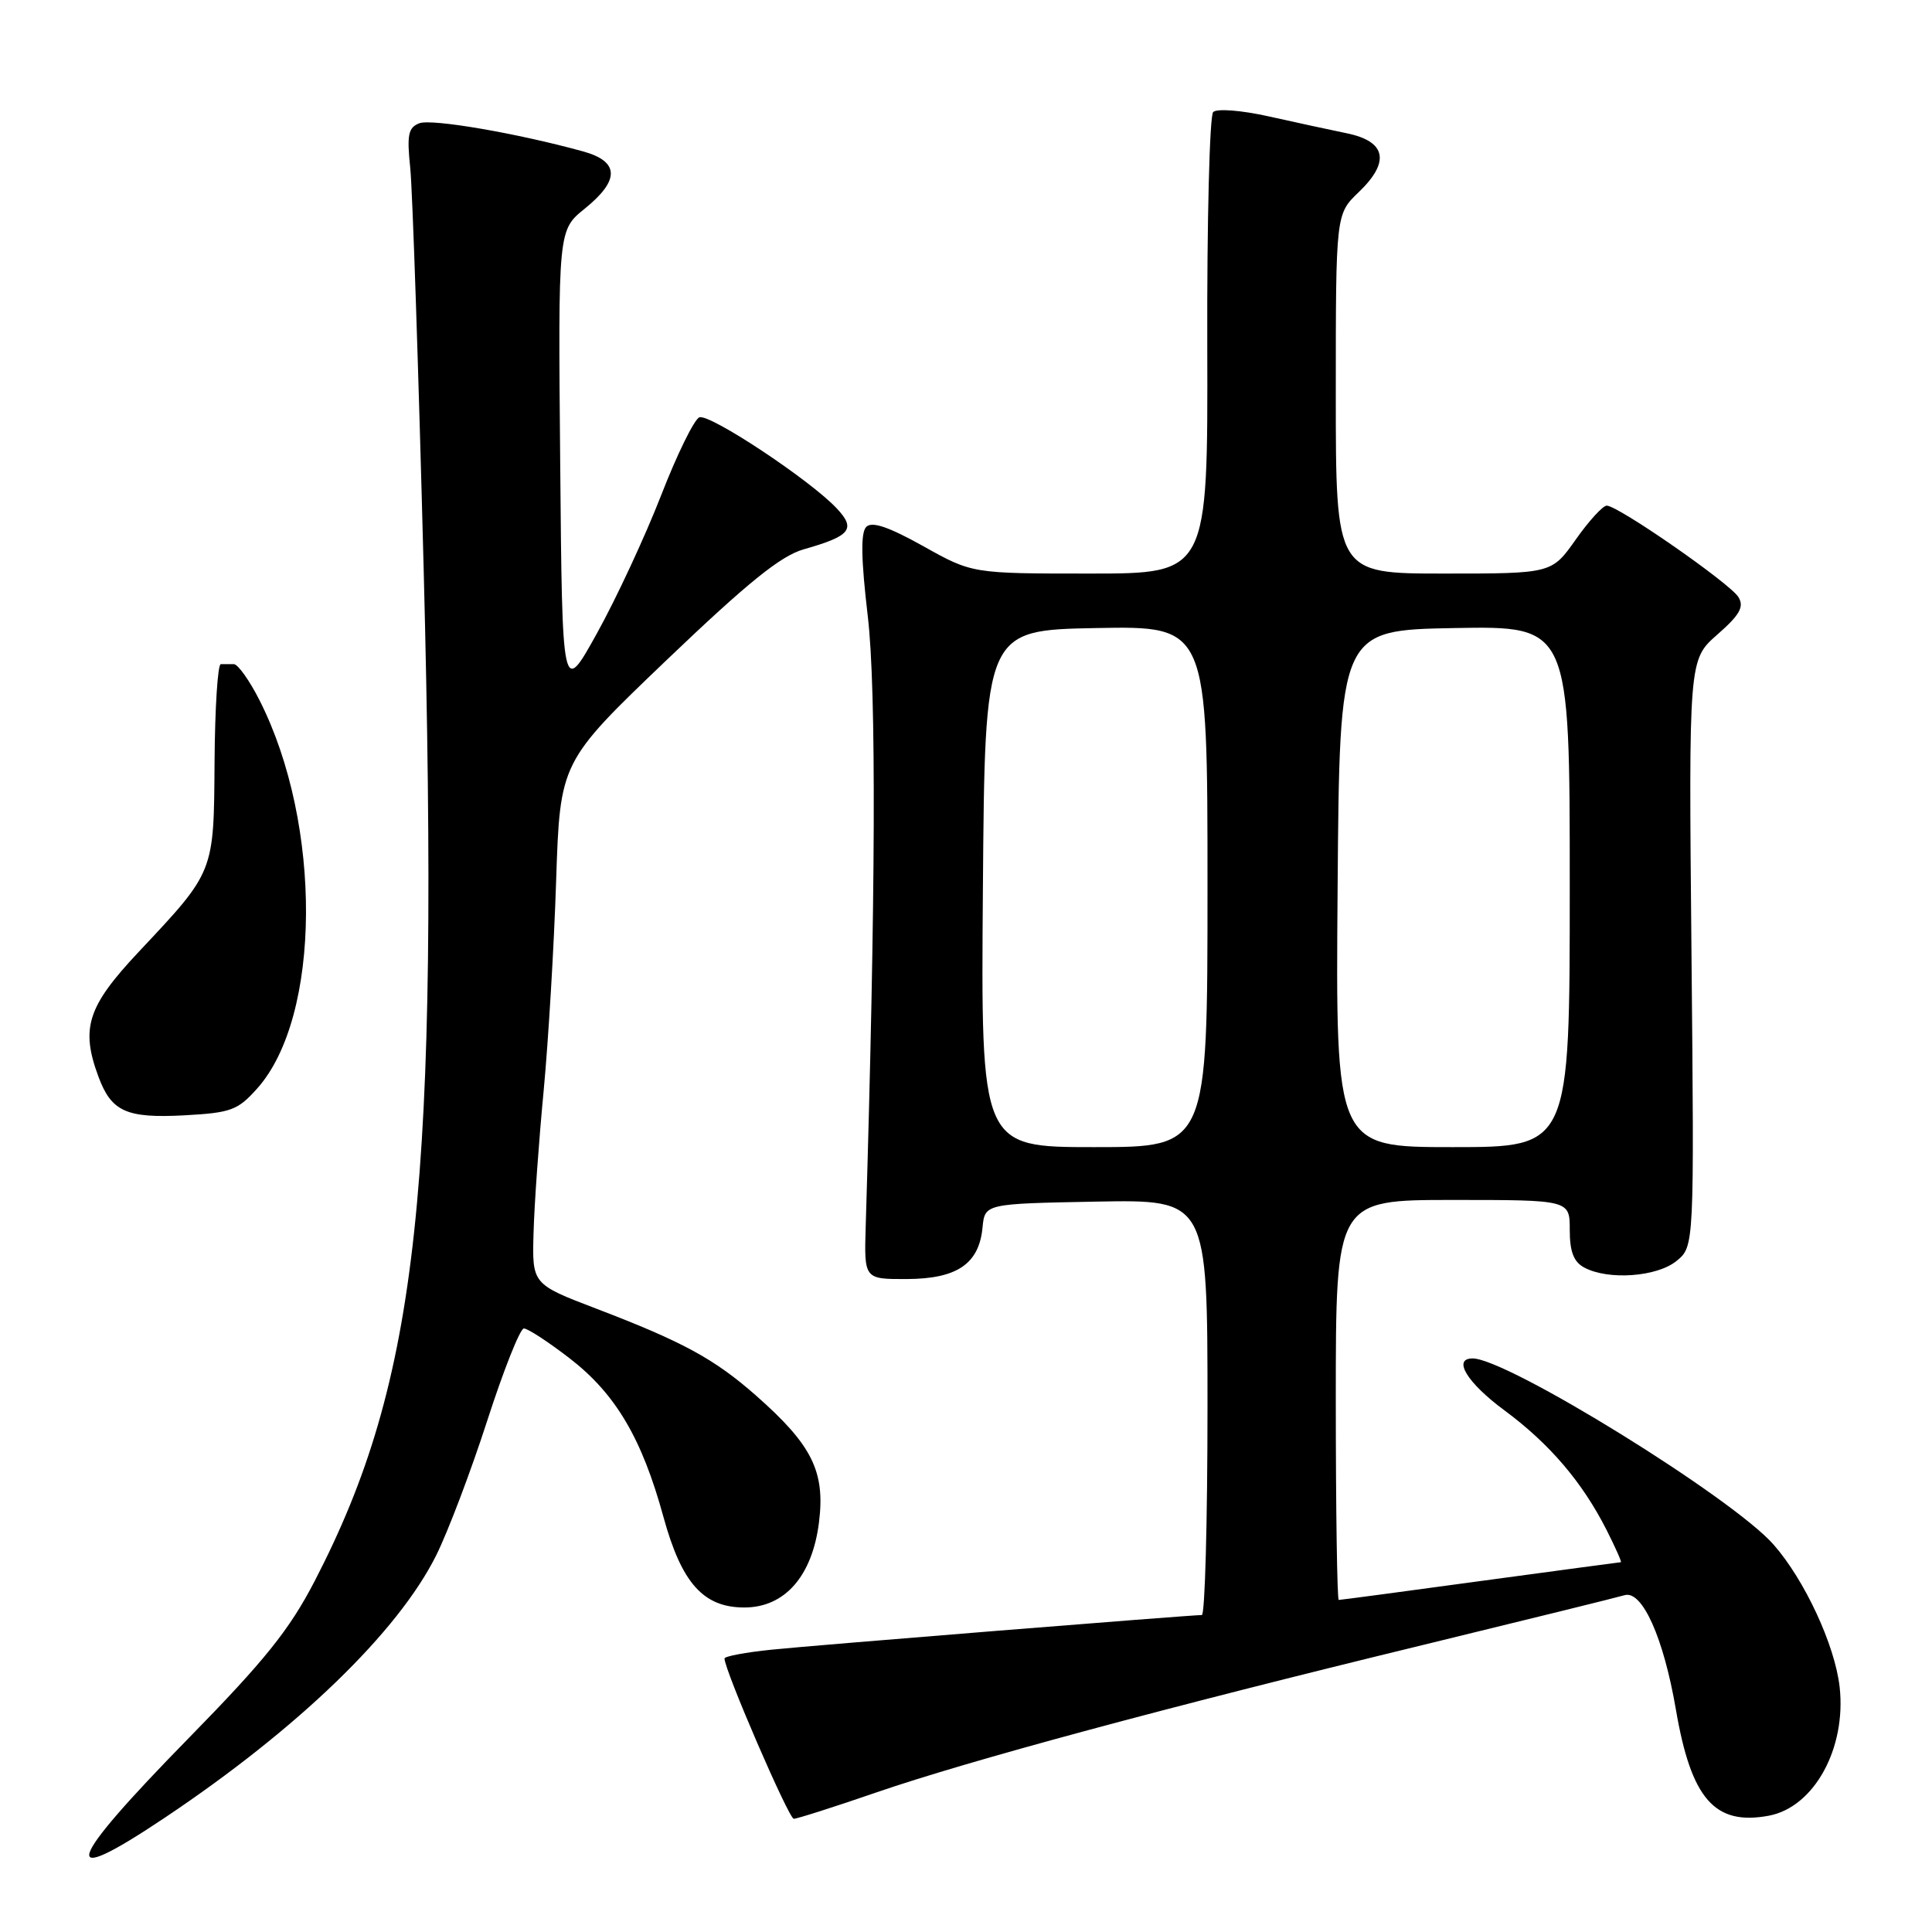 <?xml version="1.0" encoding="UTF-8" standalone="no"?>
<!DOCTYPE svg PUBLIC "-//W3C//DTD SVG 1.1//EN" "http://www.w3.org/Graphics/SVG/1.1/DTD/svg11.dtd" >
<svg xmlns="http://www.w3.org/2000/svg" xmlns:xlink="http://www.w3.org/1999/xlink" version="1.1" viewBox="0 0 256 256">
 <g >
 <path fill="currentColor"
d=" M 21.83 240.86 C 39.50 229.04 52.71 216.27 57.79 206.11 C 59.36 202.96 62.41 194.91 64.57 188.22 C 66.73 181.53 68.91 176.05 69.41 176.03 C 69.91 176.01 72.65 177.80 75.50 180.00 C 81.57 184.69 85.05 190.57 87.91 201.00 C 90.32 209.78 93.20 213.00 98.63 213.00 C 103.99 213.00 107.63 208.84 108.52 201.72 C 109.36 194.99 107.62 191.48 100.19 184.93 C 94.66 180.06 90.49 177.79 79.00 173.40 C 70.50 170.15 70.50 170.15 70.70 163.33 C 70.80 159.57 71.41 151.10 72.04 144.50 C 72.66 137.90 73.41 125.41 73.69 116.73 C 74.21 100.97 74.21 100.97 88.34 87.45 C 99.07 77.20 103.44 73.66 106.49 72.79 C 112.72 71.02 113.45 70.11 110.87 67.36 C 107.34 63.60 94.03 54.78 92.67 55.30 C 91.99 55.56 89.71 60.21 87.60 65.64 C 85.49 71.06 81.68 79.26 79.13 83.86 C 74.50 92.22 74.50 92.22 74.23 61.36 C 73.95 30.50 73.95 30.50 77.48 27.65 C 82.16 23.87 82.09 21.39 77.25 20.06 C 68.56 17.66 57.21 15.71 55.57 16.33 C 54.09 16.90 53.90 17.86 54.36 22.26 C 54.66 25.14 55.46 49.10 56.14 75.49 C 58.24 157.32 55.49 182.87 41.70 209.49 C 38.36 215.94 35.11 219.99 25.03 230.28 C 8.53 247.12 7.52 250.44 21.83 240.86 Z  M 116.14 237.50 C 128.34 233.30 154.51 226.24 188.50 217.98 C 202.25 214.63 214.30 211.66 215.27 211.37 C 217.60 210.69 220.43 217.00 222.06 226.50 C 224.09 238.37 227.20 241.93 234.38 240.59 C 240.38 239.46 244.67 231.66 243.76 223.52 C 243.13 217.98 239.13 209.36 235.01 204.67 C 229.58 198.47 199.71 180.00 195.13 180.00 C 192.42 180.00 194.41 183.24 199.36 186.89 C 205.33 191.31 209.66 196.38 212.89 202.75 C 214.07 205.09 214.92 207.00 214.77 207.00 C 214.62 207.01 206.24 208.13 196.14 209.50 C 186.05 210.88 177.61 212.00 177.39 212.00 C 177.18 212.00 177.00 200.07 177.00 185.50 C 177.00 159.00 177.00 159.00 192.50 159.00 C 208.00 159.00 208.00 159.00 208.00 162.96 C 208.00 165.86 208.52 167.21 209.93 167.96 C 213.10 169.66 219.54 169.20 222.14 167.09 C 224.50 165.17 224.50 165.17 224.13 126.30 C 223.76 87.42 223.76 87.42 227.55 84.09 C 230.53 81.48 231.13 80.41 230.36 79.13 C 229.28 77.33 214.41 67.00 212.90 67.00 C 212.38 67.00 210.53 69.03 208.79 71.50 C 205.61 76.00 205.61 76.00 191.31 76.00 C 177.00 76.00 177.00 76.00 177.00 52.19 C 177.00 28.37 177.00 28.37 180.04 25.46 C 184.22 21.45 183.69 18.75 178.50 17.67 C 176.30 17.22 171.60 16.20 168.06 15.41 C 164.44 14.61 161.24 14.36 160.75 14.85 C 160.28 15.32 159.92 29.28 159.97 45.86 C 160.05 76.00 160.05 76.00 144.44 76.00 C 128.82 76.00 128.82 76.00 122.34 72.37 C 117.75 69.81 115.54 69.06 114.79 69.81 C 114.03 70.57 114.09 74.04 114.99 81.69 C 116.13 91.42 116.03 118.99 114.71 162.50 C 114.50 169.50 114.50 169.50 120.17 169.48 C 126.82 169.45 129.73 167.47 130.19 162.65 C 130.50 159.50 130.50 159.50 145.25 159.22 C 160.00 158.95 160.00 158.95 160.00 186.47 C 160.00 201.61 159.66 214.00 159.25 214.00 C 157.48 214.02 107.93 218.00 102.25 218.59 C 98.81 218.94 96.00 219.47 96.00 219.76 C 96.00 221.30 104.52 241.00 105.18 241.00 C 105.61 241.00 110.54 239.43 116.14 237.50 Z  M 34.08 144.23 C 42.57 134.73 42.73 109.24 34.39 92.79 C 33.06 90.16 31.52 88.00 30.98 88.00 C 30.44 88.00 29.67 88.00 29.26 88.00 C 28.85 88.00 28.48 93.81 28.43 100.91 C 28.33 115.72 28.46 115.40 18.34 126.17 C 11.58 133.37 10.66 136.25 13.05 142.68 C 14.76 147.29 16.75 148.19 24.37 147.79 C 30.61 147.45 31.49 147.13 34.08 144.23 Z  M 130.24 117.75 C 130.50 83.50 130.50 83.50 145.25 83.22 C 160.00 82.95 160.00 82.95 160.00 117.47 C 160.00 152.00 160.00 152.00 144.99 152.00 C 129.97 152.00 129.97 152.00 130.24 117.75 Z  M 177.24 117.75 C 177.50 83.50 177.50 83.50 192.75 83.22 C 208.00 82.95 208.00 82.95 208.00 117.47 C 208.00 152.00 208.00 152.00 192.49 152.00 C 176.97 152.00 176.97 152.00 177.24 117.75 Z "/>
</g>
</svg>
